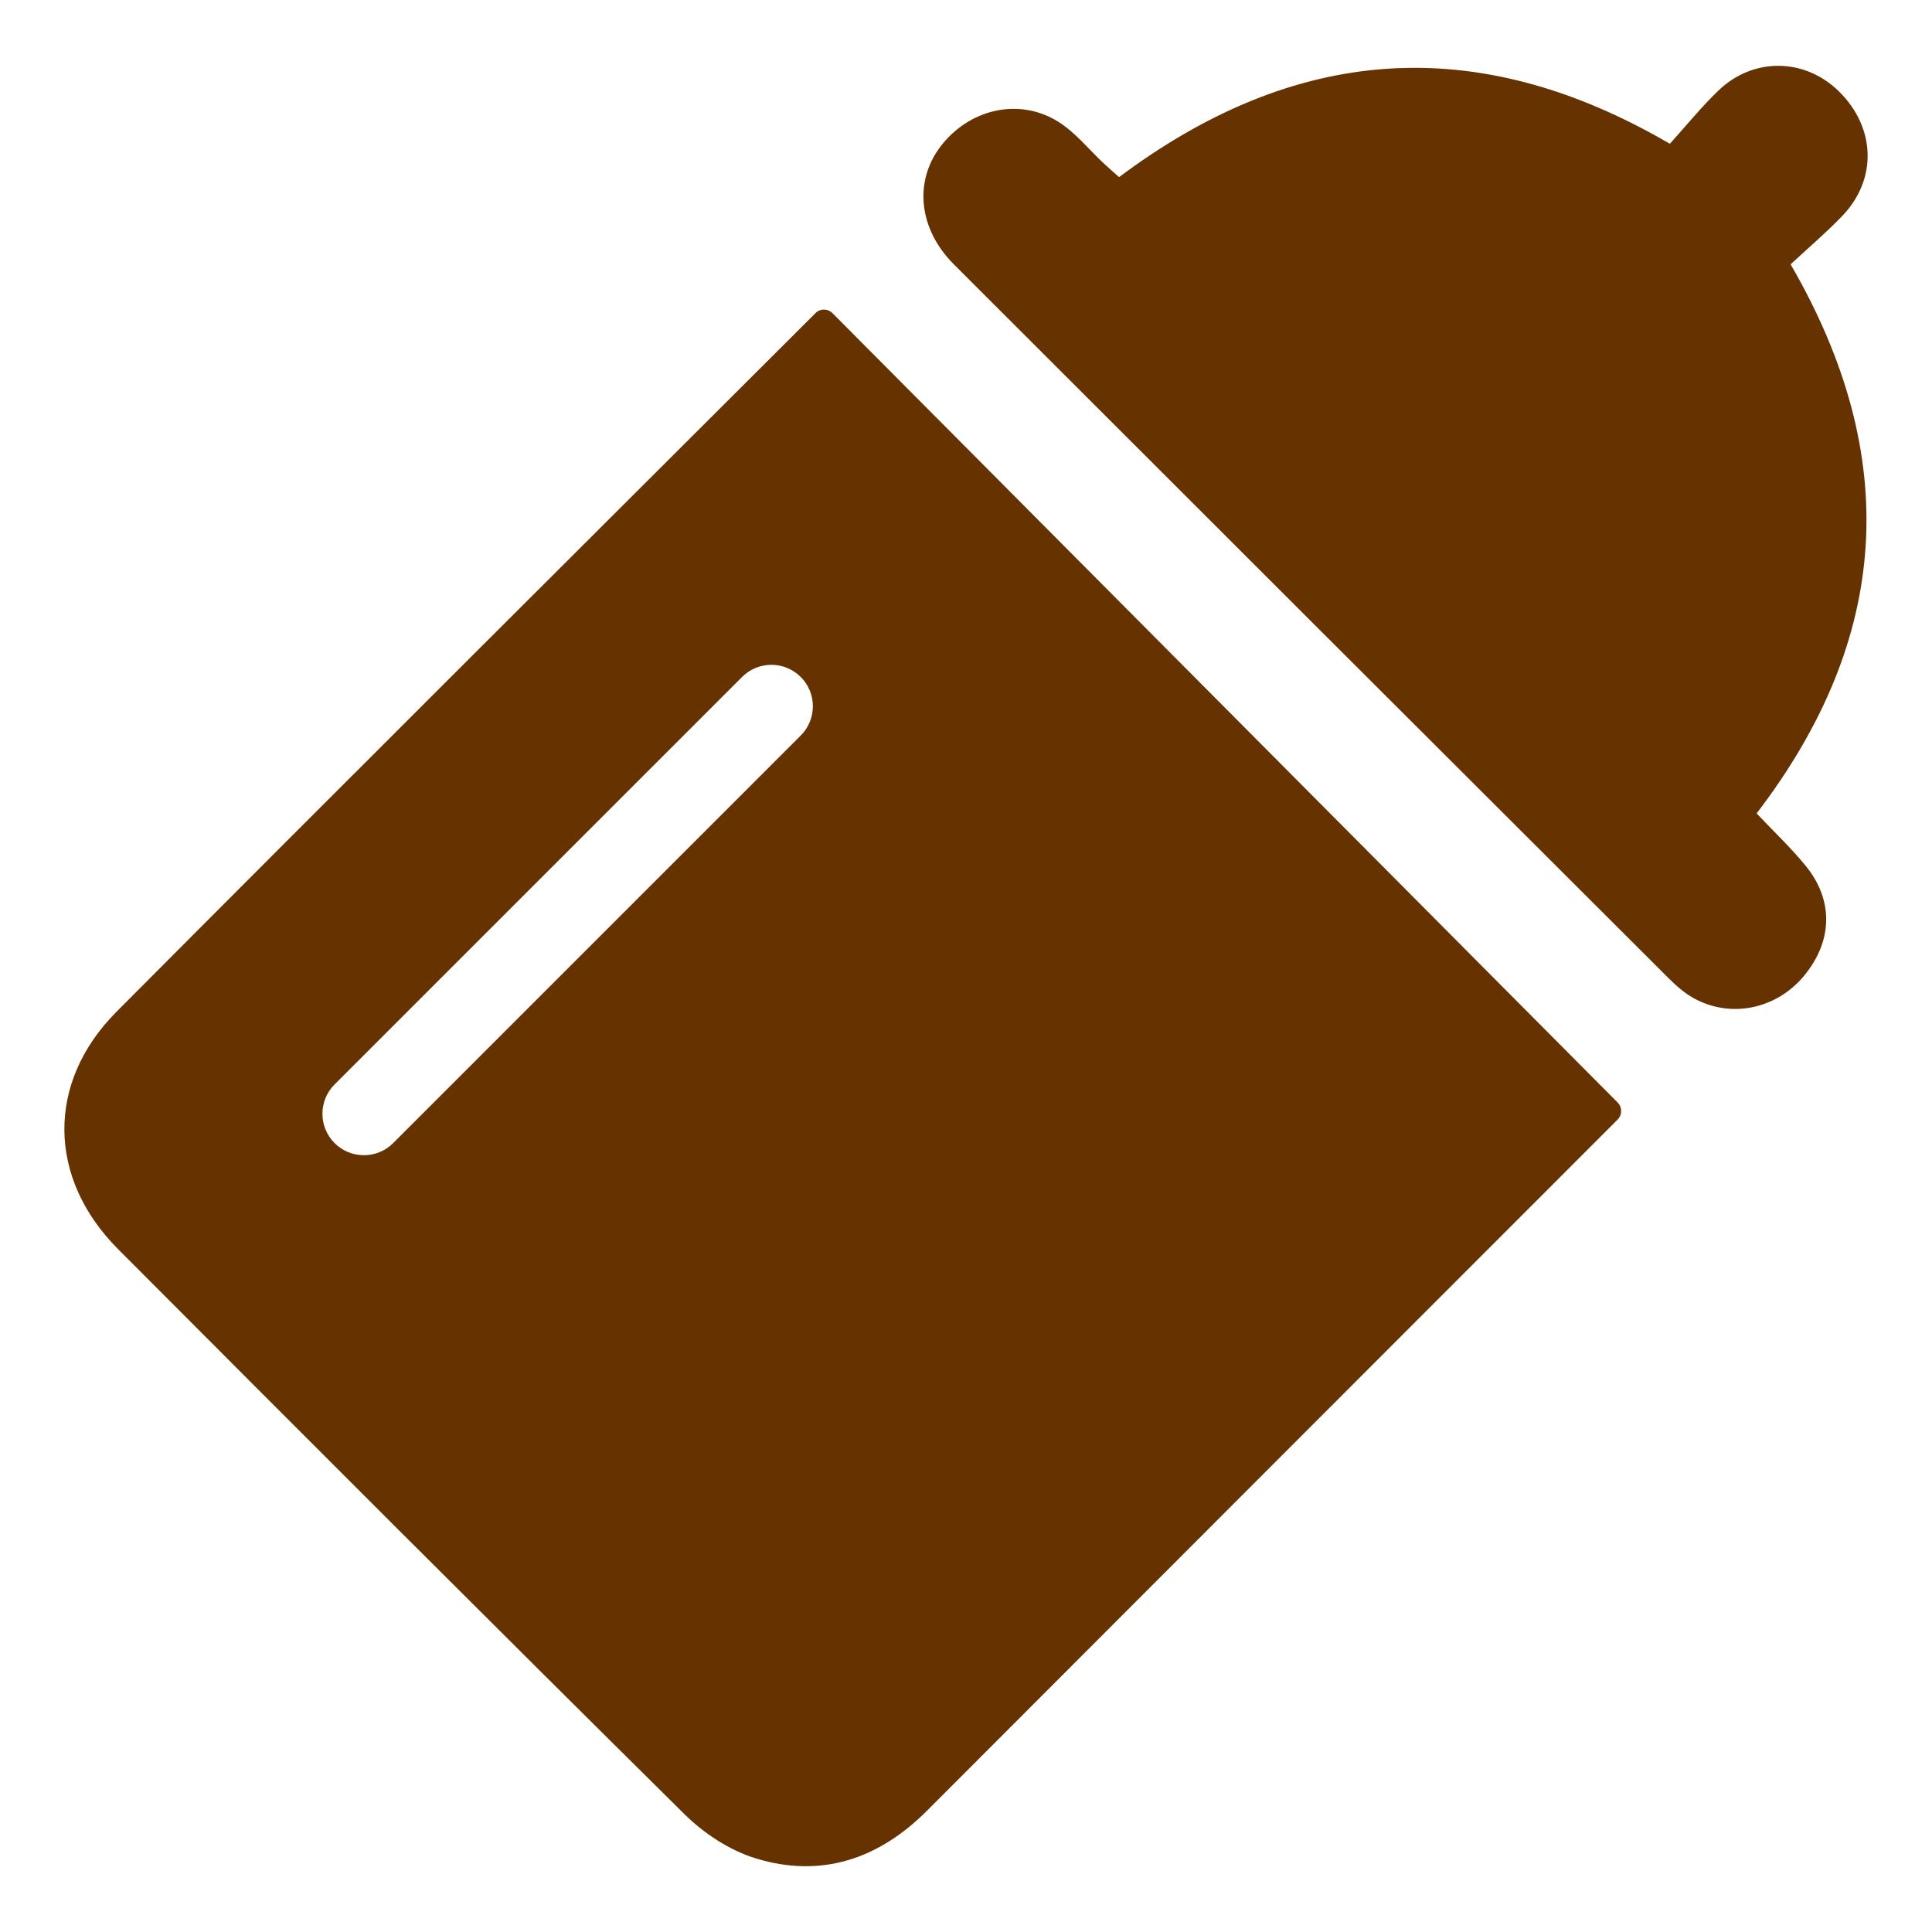 <?xml version="1.0" encoding="UTF-8" standalone="no"?>
<svg
   xmlns:dc="http://purl.org/dc/elements/1.1/"
   xmlns:cc="http://creativecommons.org/ns#"
   xmlns:rdf="http://www.w3.org/1999/02/22-rdf-syntax-ns#"
   xmlns:svg="http://www.w3.org/2000/svg"
   xmlns="http://www.w3.org/2000/svg"
   xmlns:sodipodi="http://sodipodi.sourceforge.net/DTD/sodipodi-0.dtd"
   xmlns:inkscape="http://www.inkscape.org/namespaces/inkscape"
   sodipodi:docname="icon-litter.svg"
   inkscape:version="1.0beta1 (fe3e306, 2019-09-17)"
   width="64px"
   height="64px"
   viewBox="0 0 64 64"
   version="1.1"
   id="SVGRoot">
  <defs
     id="defs2059" />
  <sodipodi:namedview
     inkscape:grid-bbox="true"
     inkscape:window-maximized="1"
     inkscape:window-y="-9"
     inkscape:window-x="-9"
     inkscape:window-height="1001"
     inkscape:window-width="1920"
     showgrid="false"
     inkscape:document-rotation="0"
     inkscape:current-layer="layer1"
     inkscape:document-units="px"
     inkscape:cy="35.586239"
     inkscape:cx="50.526882"
     inkscape:zoom="7.9195959"
     inkscape:pageshadow="2"
     inkscape:pageopacity="0.0"
     borderopacity="1.0"
     bordercolor="#666666"
     pagecolor="#ffffff"
     id="base" />
  <g
     id="layer1"
     inkscape:groupmode="layer"
     inkscape:label="Calque 1">
    <path
       inkscape:connector-curvature="0"
       style="overflow:hidden;fill:#663300;stroke-width:0.069;fill-opacity:1"
       d="m 58.191,26.946 c 0.561,0.594 1.131,1.131 1.622,1.732 0.936,1.144 0.897,2.496 -0.047,3.641 -0.912,1.107 -2.425,1.429 -3.659,0.748 -0.313,-0.173 -0.593,-0.423 -0.848,-0.678 -7.891,-7.874 -15.779,-15.751 -23.663,-23.634 -1.159,-1.159 -1.327,-2.724 -0.45,-3.889 0.936,-1.243 2.585,-1.648 3.89,-0.846 0.585,0.359 1.036,0.936 1.549,1.413 0.169,0.157 0.344,0.308 0.486,0.434 5.804,-4.343 11.807,-4.861 18.245,-1.104 0.518,-0.572 1.026,-1.201 1.604,-1.759 1.159,-1.118 2.872,-1.088 4.002,0.028 1.213,1.198 1.271,2.905 0.107,4.12 -0.54,0.562 -1.137,1.069 -1.713,1.604 3.688,6.362 3.321,12.378 -1.126,18.19 z m -4.604,9.577 c 0.154,0.155 0.155,0.406 6.7e-4,0.562 l -0.007,0.007 c -7.623,7.628 -15.25,15.254 -22.869,22.887 -1.608,1.61 -3.515,2.25 -5.693,1.577 -0.857,-0.265 -1.707,-0.827 -2.351,-1.465 -6.278,-6.21 -12.519,-12.458 -18.755,-18.71 -2.34,-2.346 -2.389,-5.52 -0.053,-7.866 7.7,-7.736 15.436,-15.436 23.16,-23.148 l 0.003,-0.003 c 0.153,-0.152 0.404,-0.143 0.555,0.01 8.681,8.727 17.339,17.432 26.011,26.15 z m -27.063,-14.098 c -0.536,-0.536 -1.405,-0.536 -1.941,0 l -13.5,13.499 c -0.536,0.536 -0.536,1.405 0,1.942 0.268,0.268 0.619,0.402 0.971,0.402 0.351,0 0.703,-0.134 0.971,-0.402 l 13.5,-13.5 c 0.536,-0.536 0.536,-1.405 0,-1.941 z"
       id="path2" />
  </g>
</svg>

